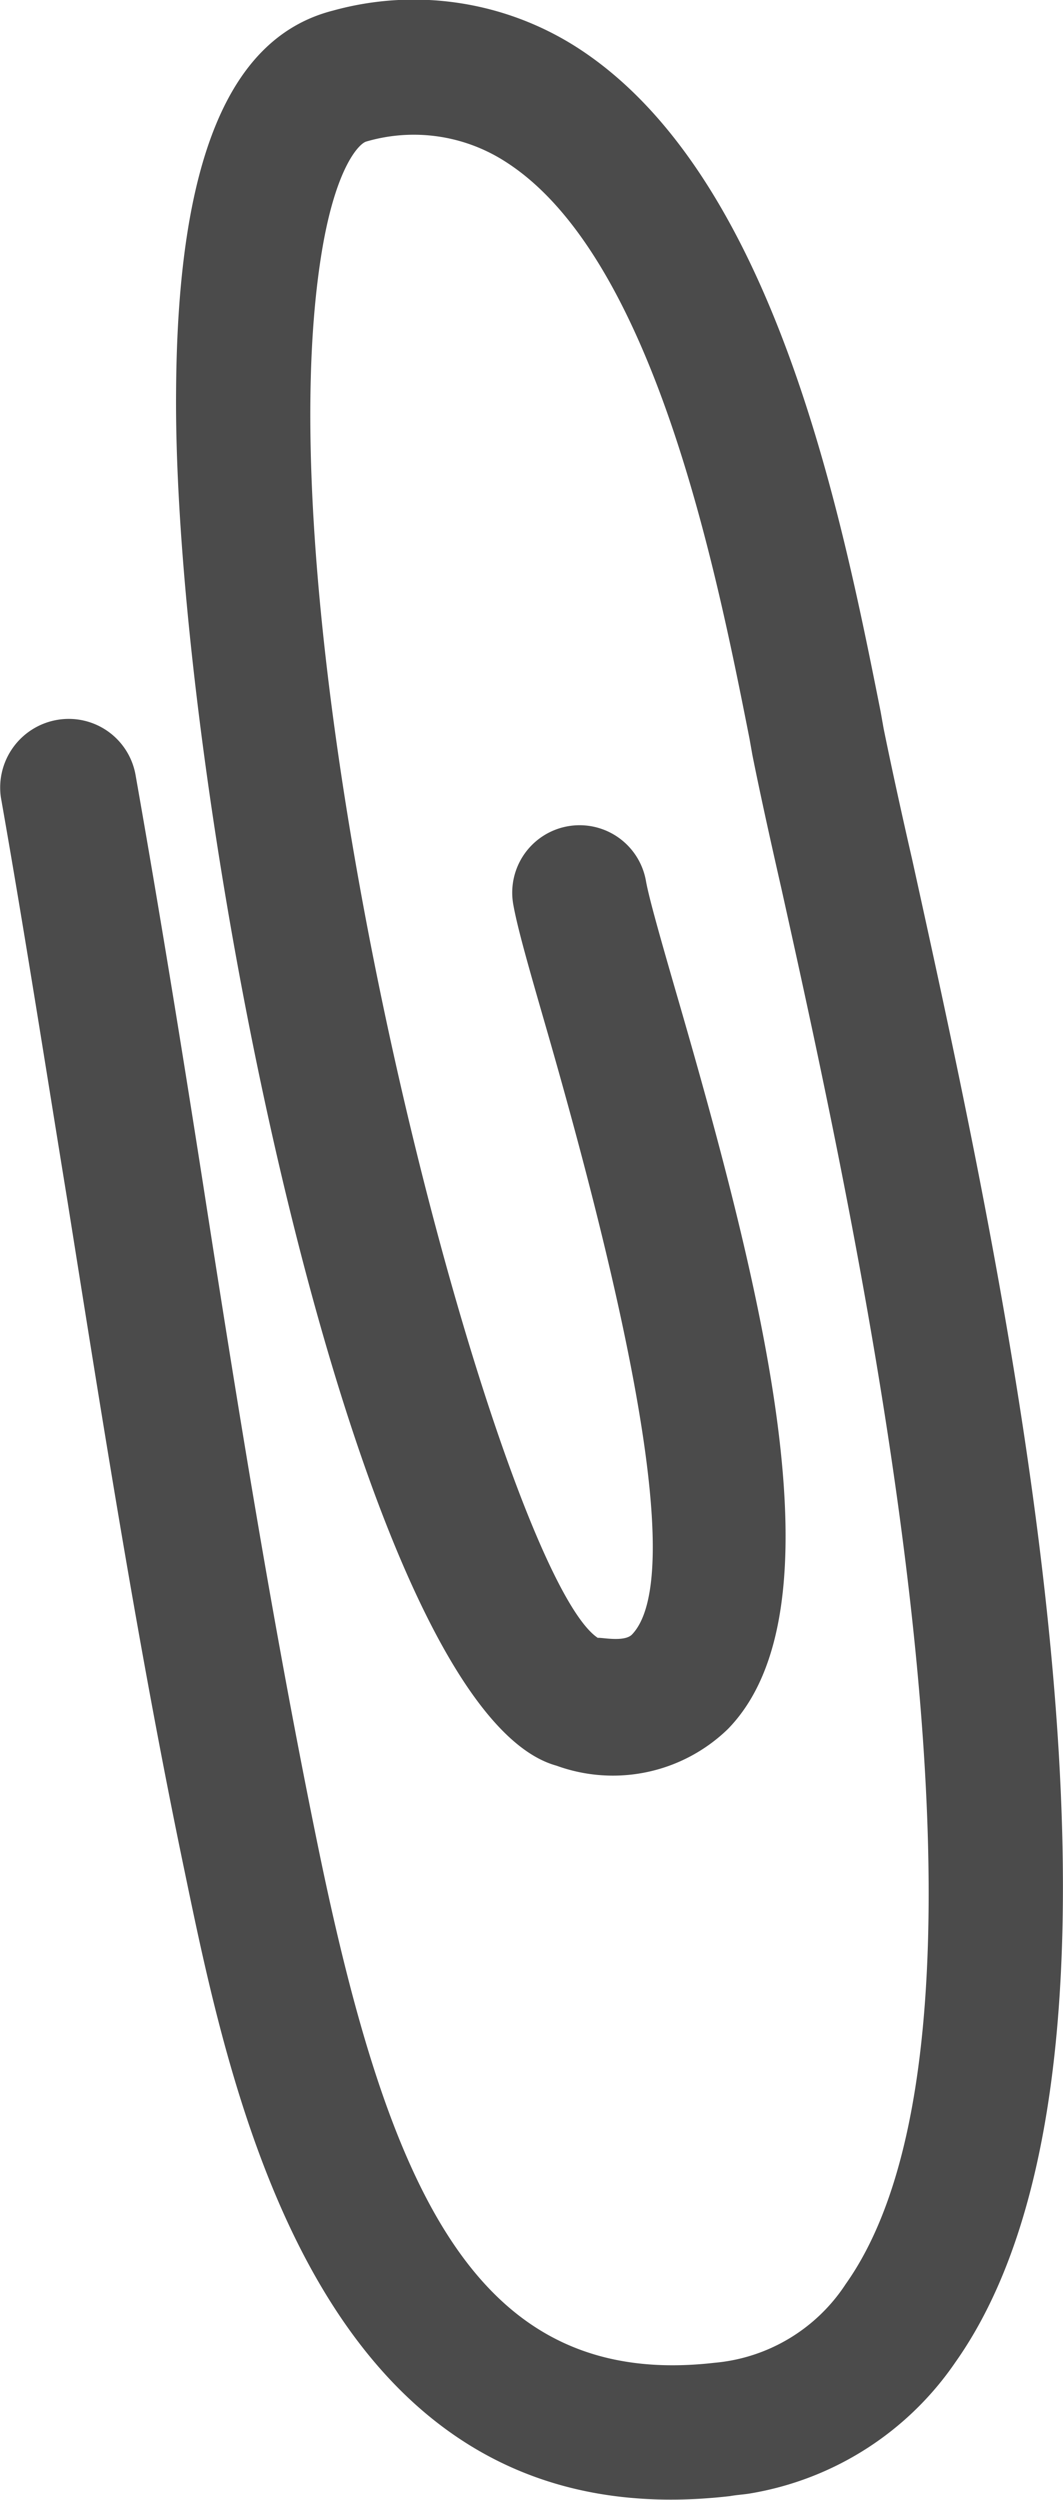 <svg xmlns="http://www.w3.org/2000/svg" width="30.278" height="71.161" viewBox="0 0 30.278 71.161"><defs><style>.a{fill:#4b4b4b}</style></defs><path class="a" d="M700.92,603.952c-.338-1.473-.614-2.75-.813-3.728l-.085-.479c-1.139-5.723-3.063-15.309-8.633-18.9a8.624,8.624,0,0,0-6.968-1.058c-2.959.756-4.419,4.261-4.467,10.766-.118,11.271,5.043,37.591,10.834,39.194a4.705,4.705,0,0,0,4.883-1.043c3.279-3.359,1.058-12.269-1.511-21.092-.4-1.384-.739-2.572-.823-3.05a1.919,1.919,0,1,0-3.78.666c.12.68.455,1.843.919,3.45,2.935,10.161,3.756,15.993,2.461,17.338-.221.221-.871.075-.972.093-2.8-1.871-9.829-28.043-7.838-39.593.4-2.3,1.04-2.937,1.238-3a4.822,4.822,0,0,1,3.972.573c4.215,2.686,6,11.621,6.948,16.416l.085.479c.2,1,.48,2.28.826,3.8,2.144,9.651,7.139,32.233,1.833,39.716a4.986,4.986,0,0,1-3.736,2.244c-6.748.775-9.266-4.81-11.3-14.714-1.283-6.244-2.315-12.687-3.282-18.909-.609-3.894-1.238-7.757-1.914-11.588a1.933,1.933,0,0,0-2.223-1.557,1.955,1.955,0,0,0-1.611,2.207c.67,3.8,1.27,7.649,1.9,11.513,1,6.268,2.017,12.766,3.338,19.081,1.384,6.667,3.94,19.1,15.527,17.763.2-.036.407-.046.583-.077a8.843,8.843,0,0,0,5.838-3.731c6.282-8.877,1.38-30.93-1.23-42.785Z" transform="translate(-674.938 -579.485)"/></svg>